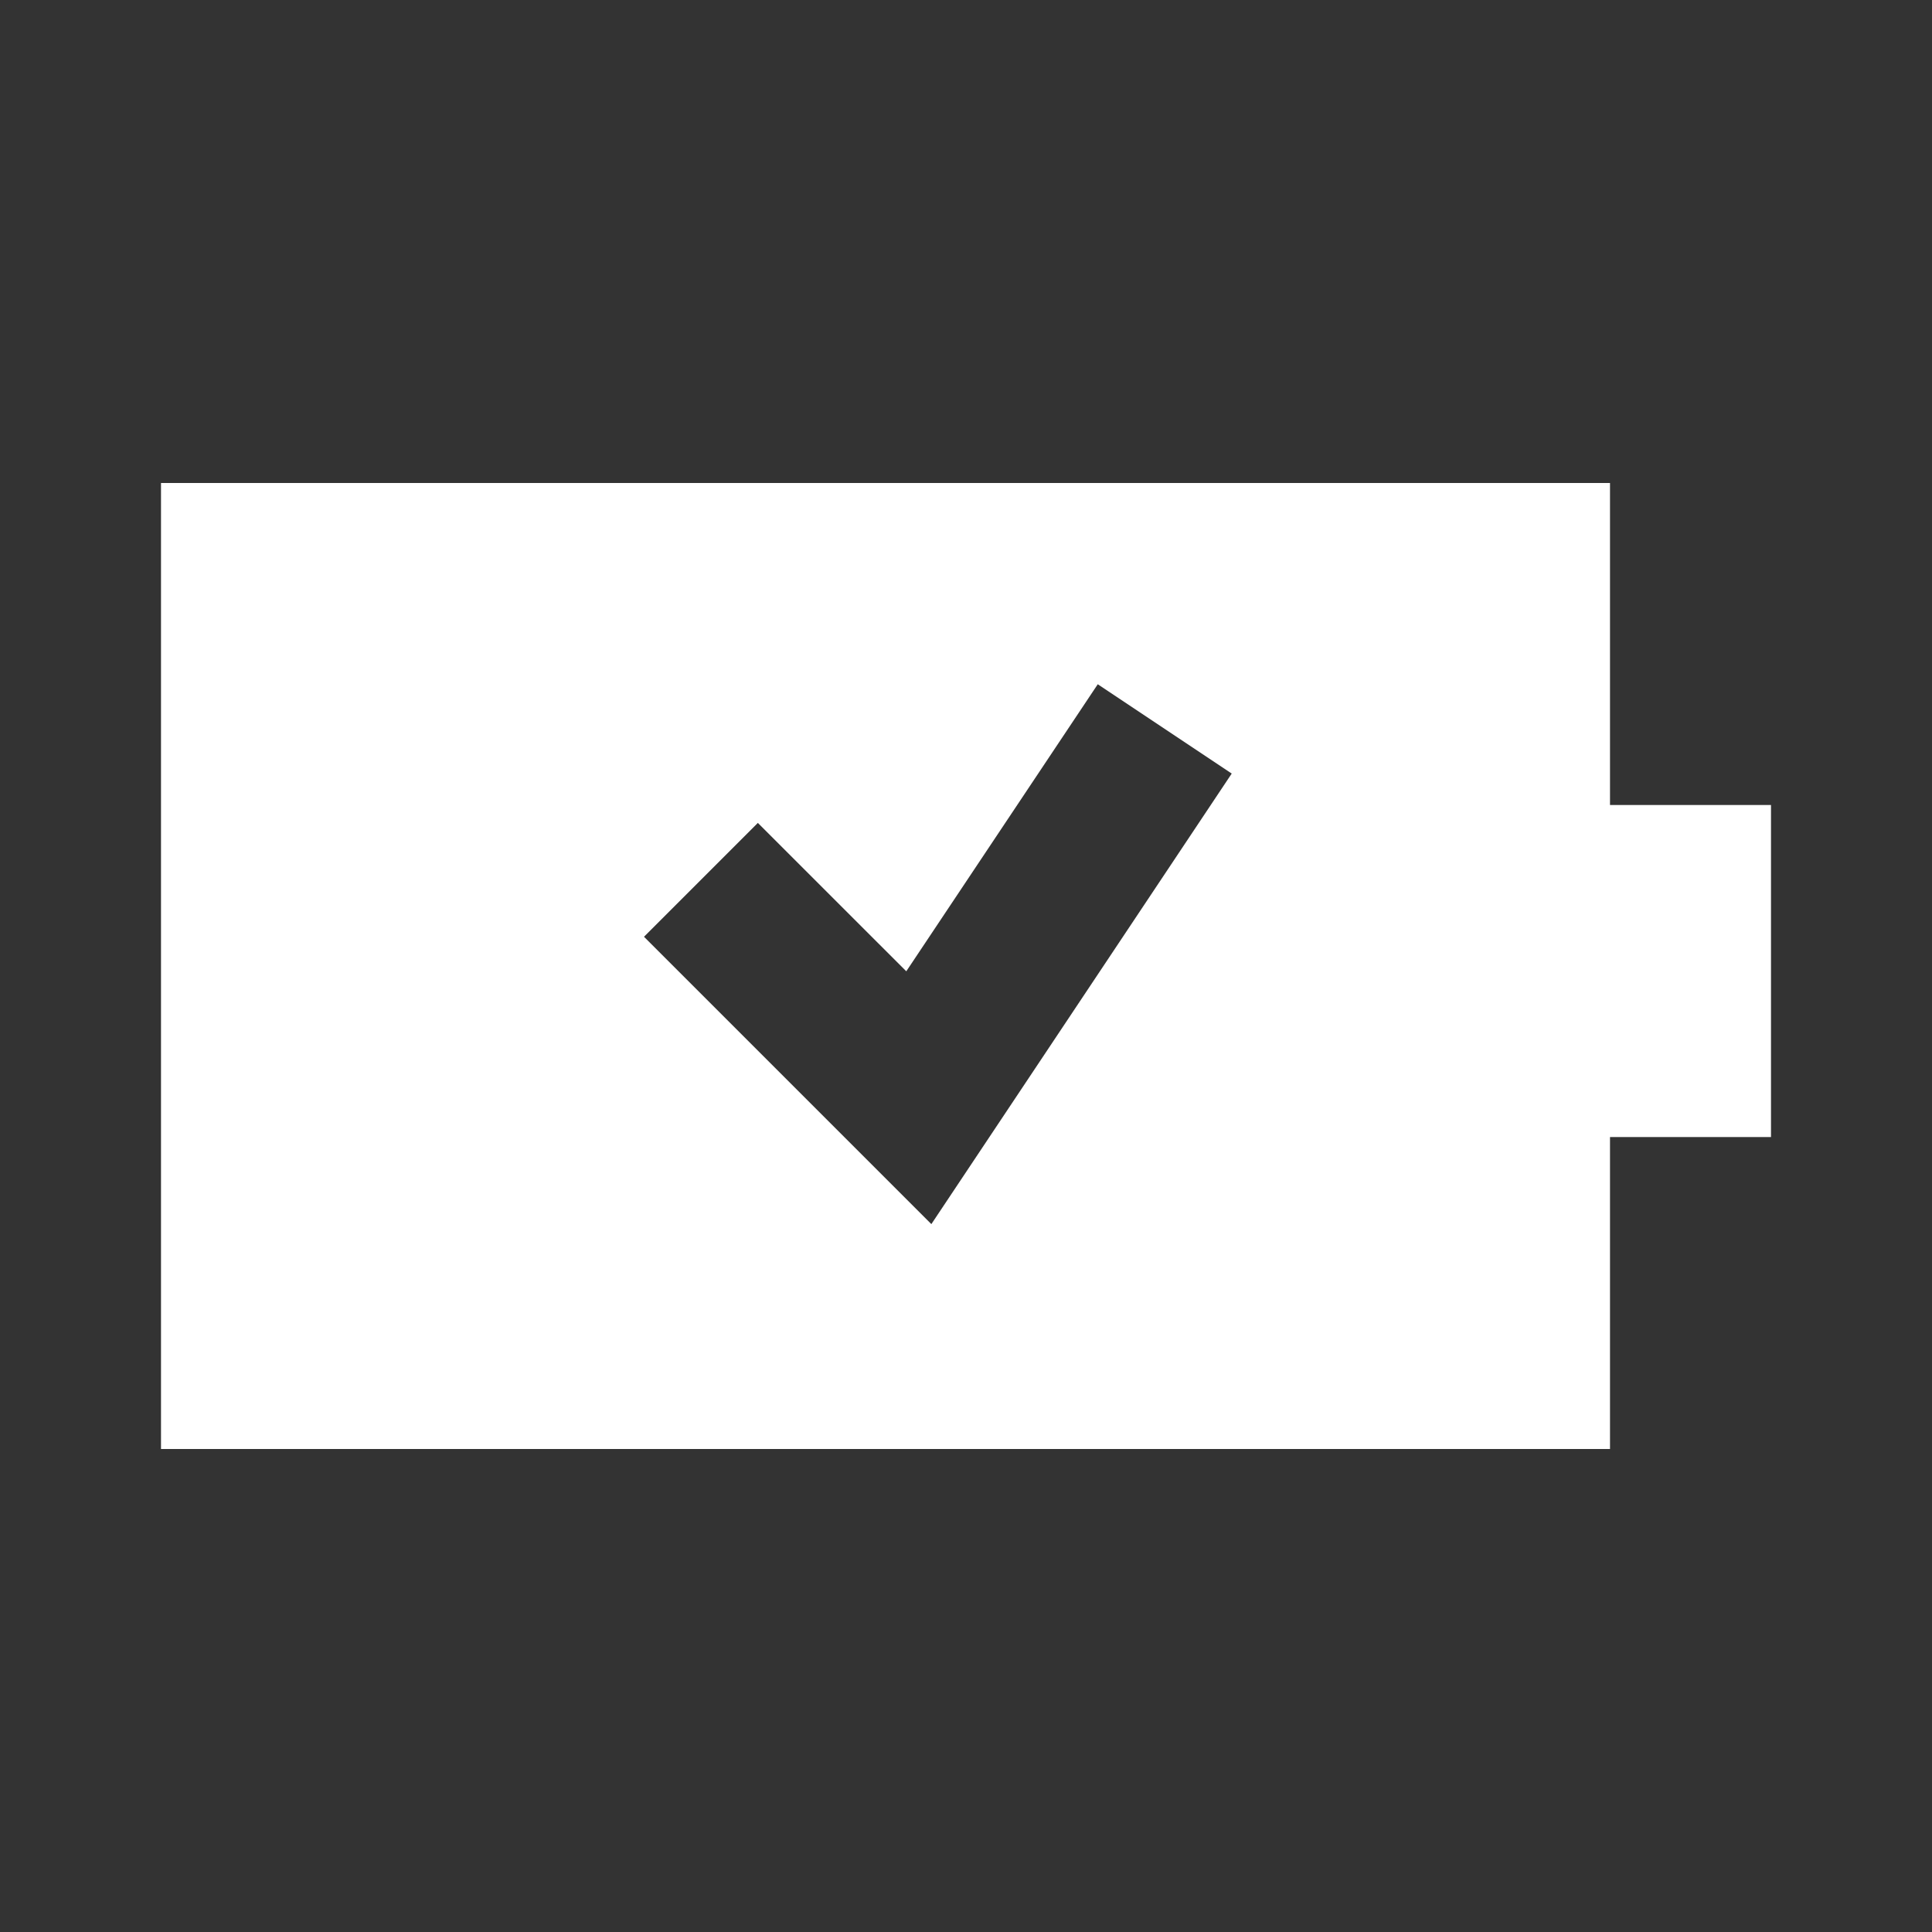 <svg width="512" height="512" viewBox="0 0 512 512" fill="none" xmlns="http://www.w3.org/2000/svg">
<rect x="0" y="0" width="512" height="512" fill="#333333" stroke="none"/>
<path fill-rule="evenodd" clip-rule="evenodd" d="M469.333 213.333H426.667V128H42.667V384H426.667V301.333H469.333V213.333ZM290.92 181.333L326.421 205.001L246.819 324.403L170.667 248.251L200.837 218.081L240.175 257.403L290.92 181.333Z" fill="white"/>
</svg>
